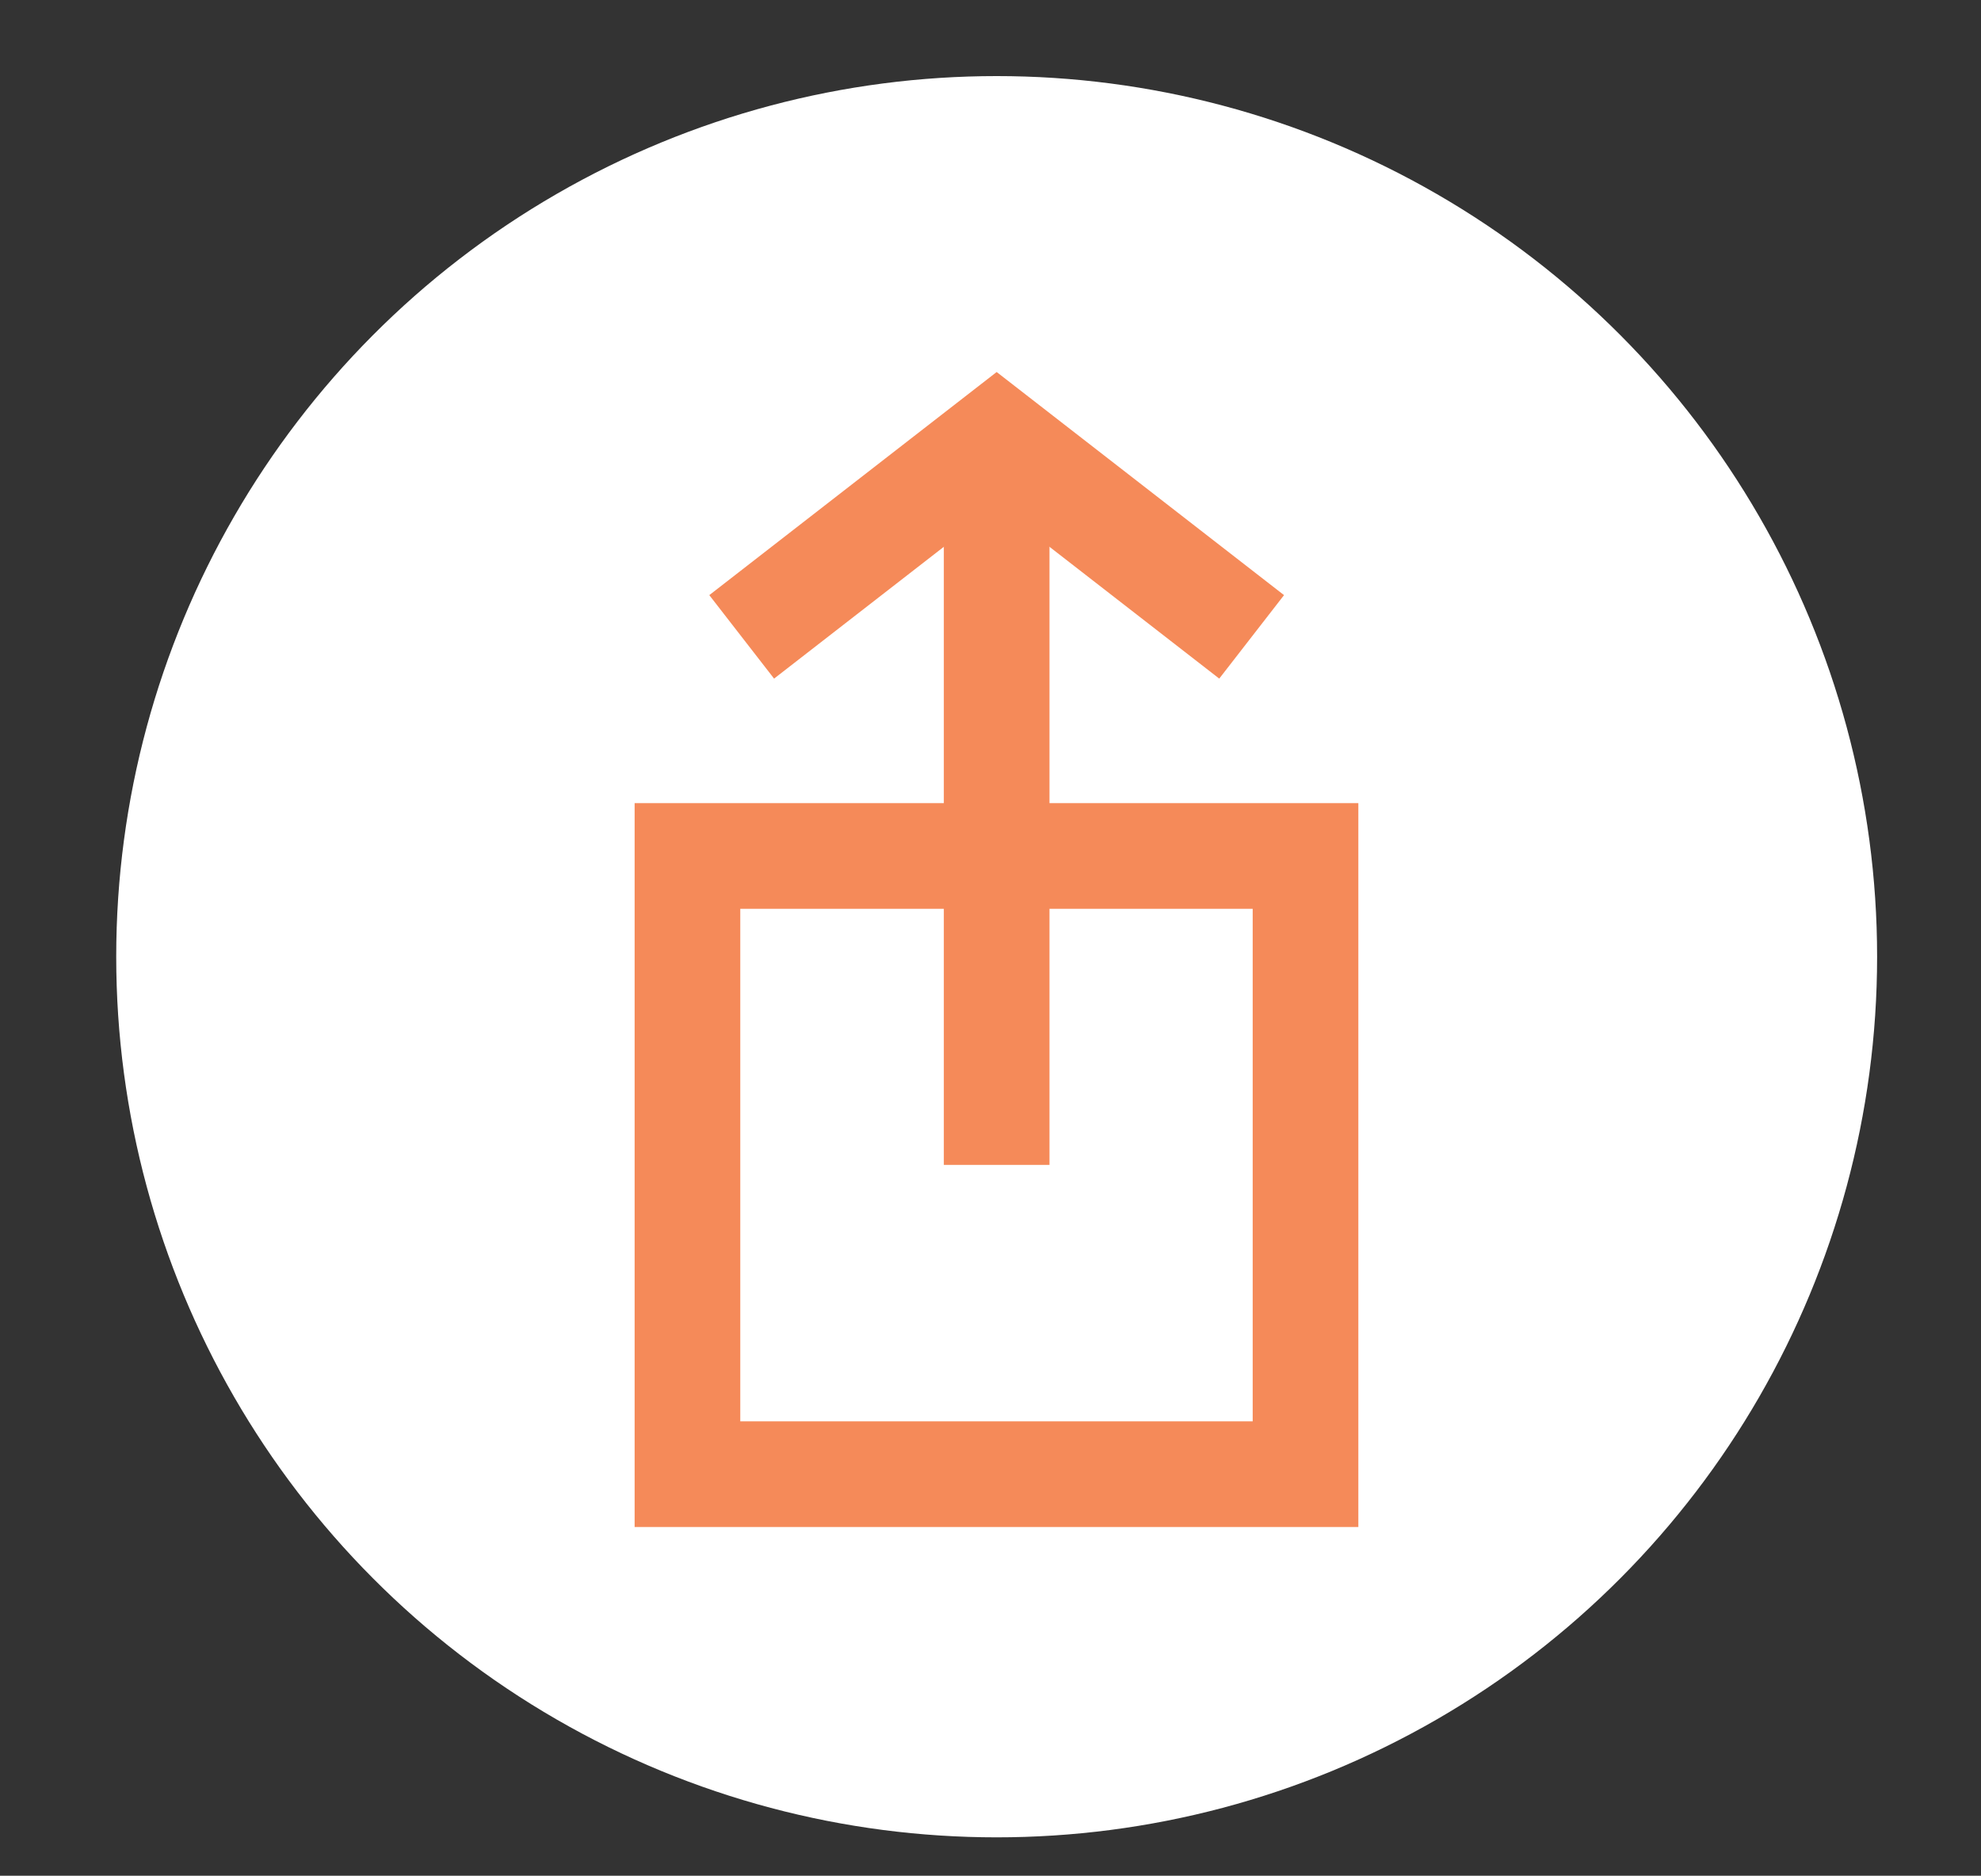 <svg id="Layer_1" data-name="Layer 1" xmlns="http://www.w3.org/2000/svg" viewBox="0 0 56.25 53.25"><rect x="0" y="0" width="56.25" height="53.25" fill="#333333" stroke="none"/><defs><style>.cls-1{fill:#fff;}.cls-2{fill:none;stroke:#f58a59;stroke-width:3px;}</style></defs><title>Digital sabotage - Icons</title><circle id="Ellipse_8-2" data-name="Ellipse 8-2" class="cls-1" cx="28.3" cy="27.16" r="25"/><g id="Rectangle_12" data-name="Rectangle 12"><rect class="cls-2" x="19.52" y="24.3" width="17.55" height="17.55"/></g><g id="Group_16" data-name="Group 16"><line id="Line_1" data-name="Line 1" class="cls-2" x1="28.3" y1="12.63" x2="28.3" y2="33.07"/><path id="Path_9" data-name="Path 9" class="cls-2" d="M35.54,18.08,28.3,12.46l-7.24,5.62"/></g></svg>